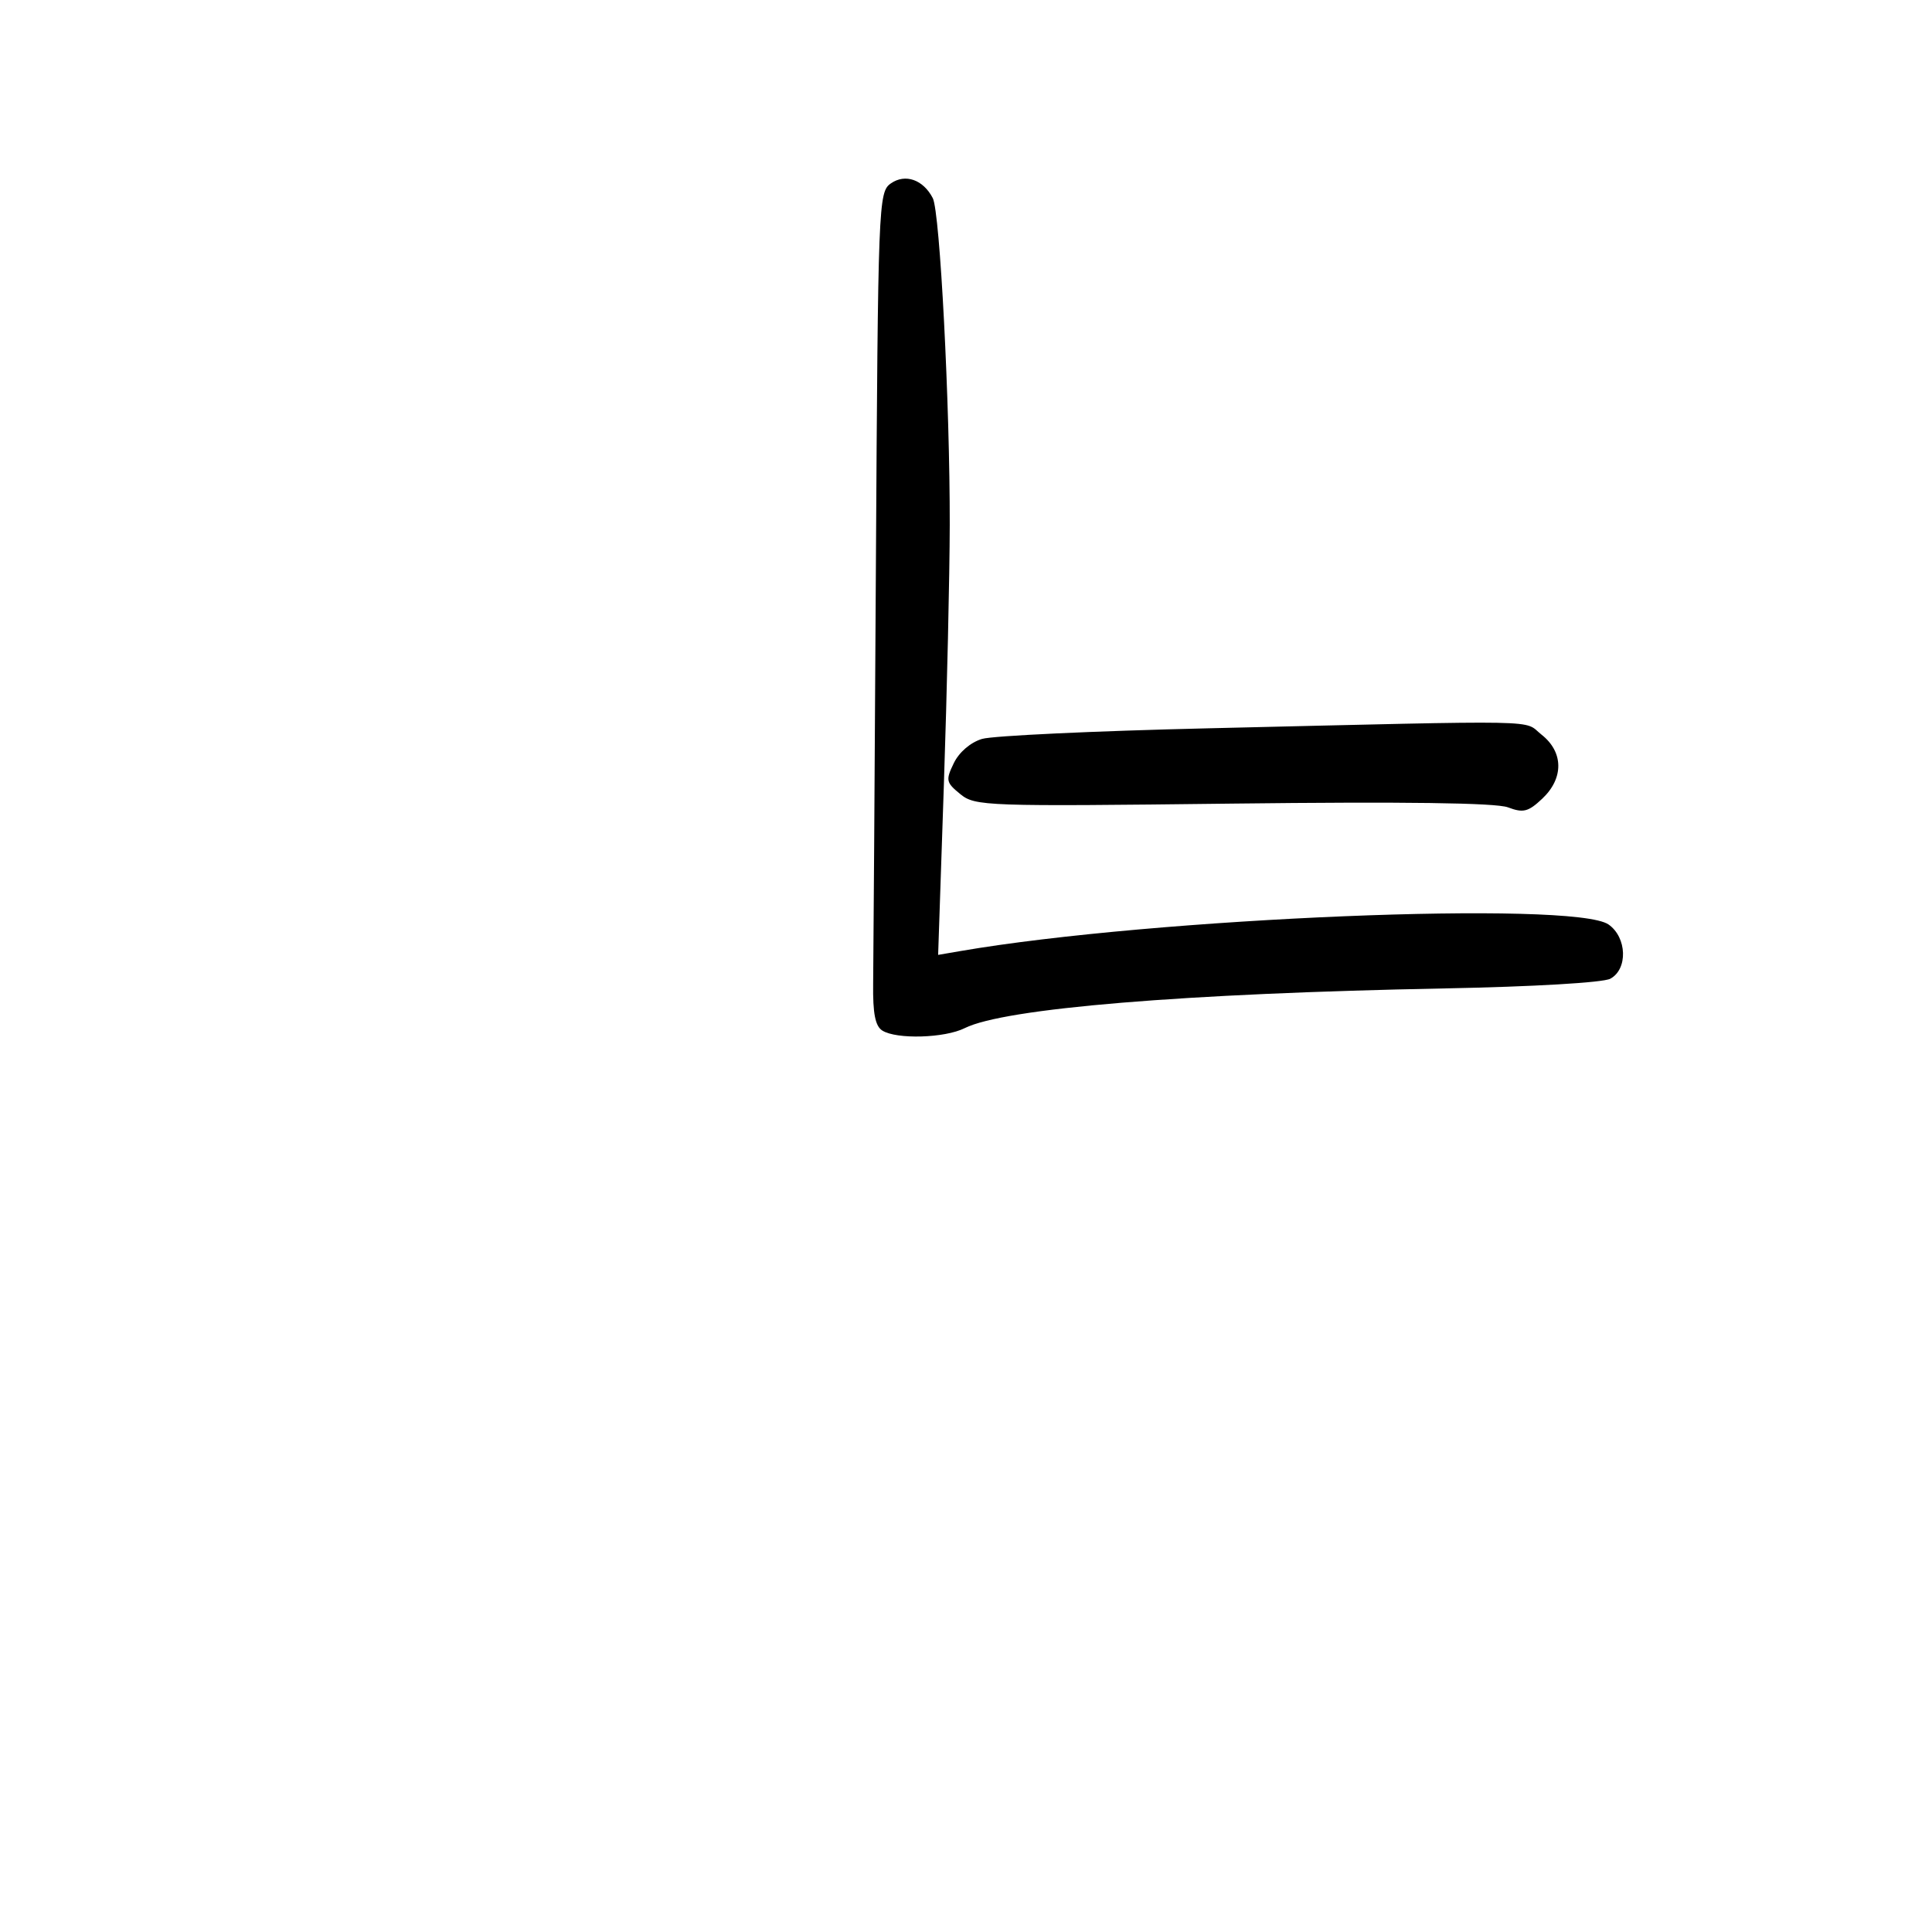 <svg xmlns="http://www.w3.org/2000/svg" width="300" height="300" viewBox="0 0 300 300" version="1.1">
	<path d="M 138.329 28.482 C 136.400 29.833, 136.339 31.397, 136.007 88.185 C 135.819 120.258, 135.628 149.329, 135.582 152.787 C 135.523 157.357, 135.910 159.334, 137 160.022 C 139.213 161.420, 146.698 161.201, 149.800 159.648 C 155.949 156.569, 183.868 154.258, 224.292 153.482 C 238.030 153.218, 248.911 152.583, 250.042 151.978 C 252.799 150.502, 252.644 145.565, 249.777 143.557 C 244.446 139.822, 179.206 142.498, 149.086 147.687 L 145.673 148.275 146.563 121.888 C 147.052 107.374, 147.463 89.200, 147.476 81.500 C 147.508 62.830, 145.957 32.927, 144.845 30.773 C 143.360 27.894, 140.569 26.913, 138.329 28.482 M 187.500 113.094 C 169.900 113.507, 154.150 114.247, 152.500 114.737 C 150.716 115.268, 148.937 116.790, 148.110 118.492 C 146.821 121.148, 146.894 121.496, 149.110 123.305 C 151.413 125.183, 152.955 125.237, 191.432 124.782 C 218.041 124.468, 232.293 124.662, 234.148 125.362 C 236.532 126.262, 237.296 126.071, 239.466 124.032 C 242.845 120.857, 242.804 116.778, 239.365 114.073 C 236.401 111.741, 241.222 111.832, 187.500 113.094" stroke="none" fill="black" fill-rule="evenodd"/>
</svg>
